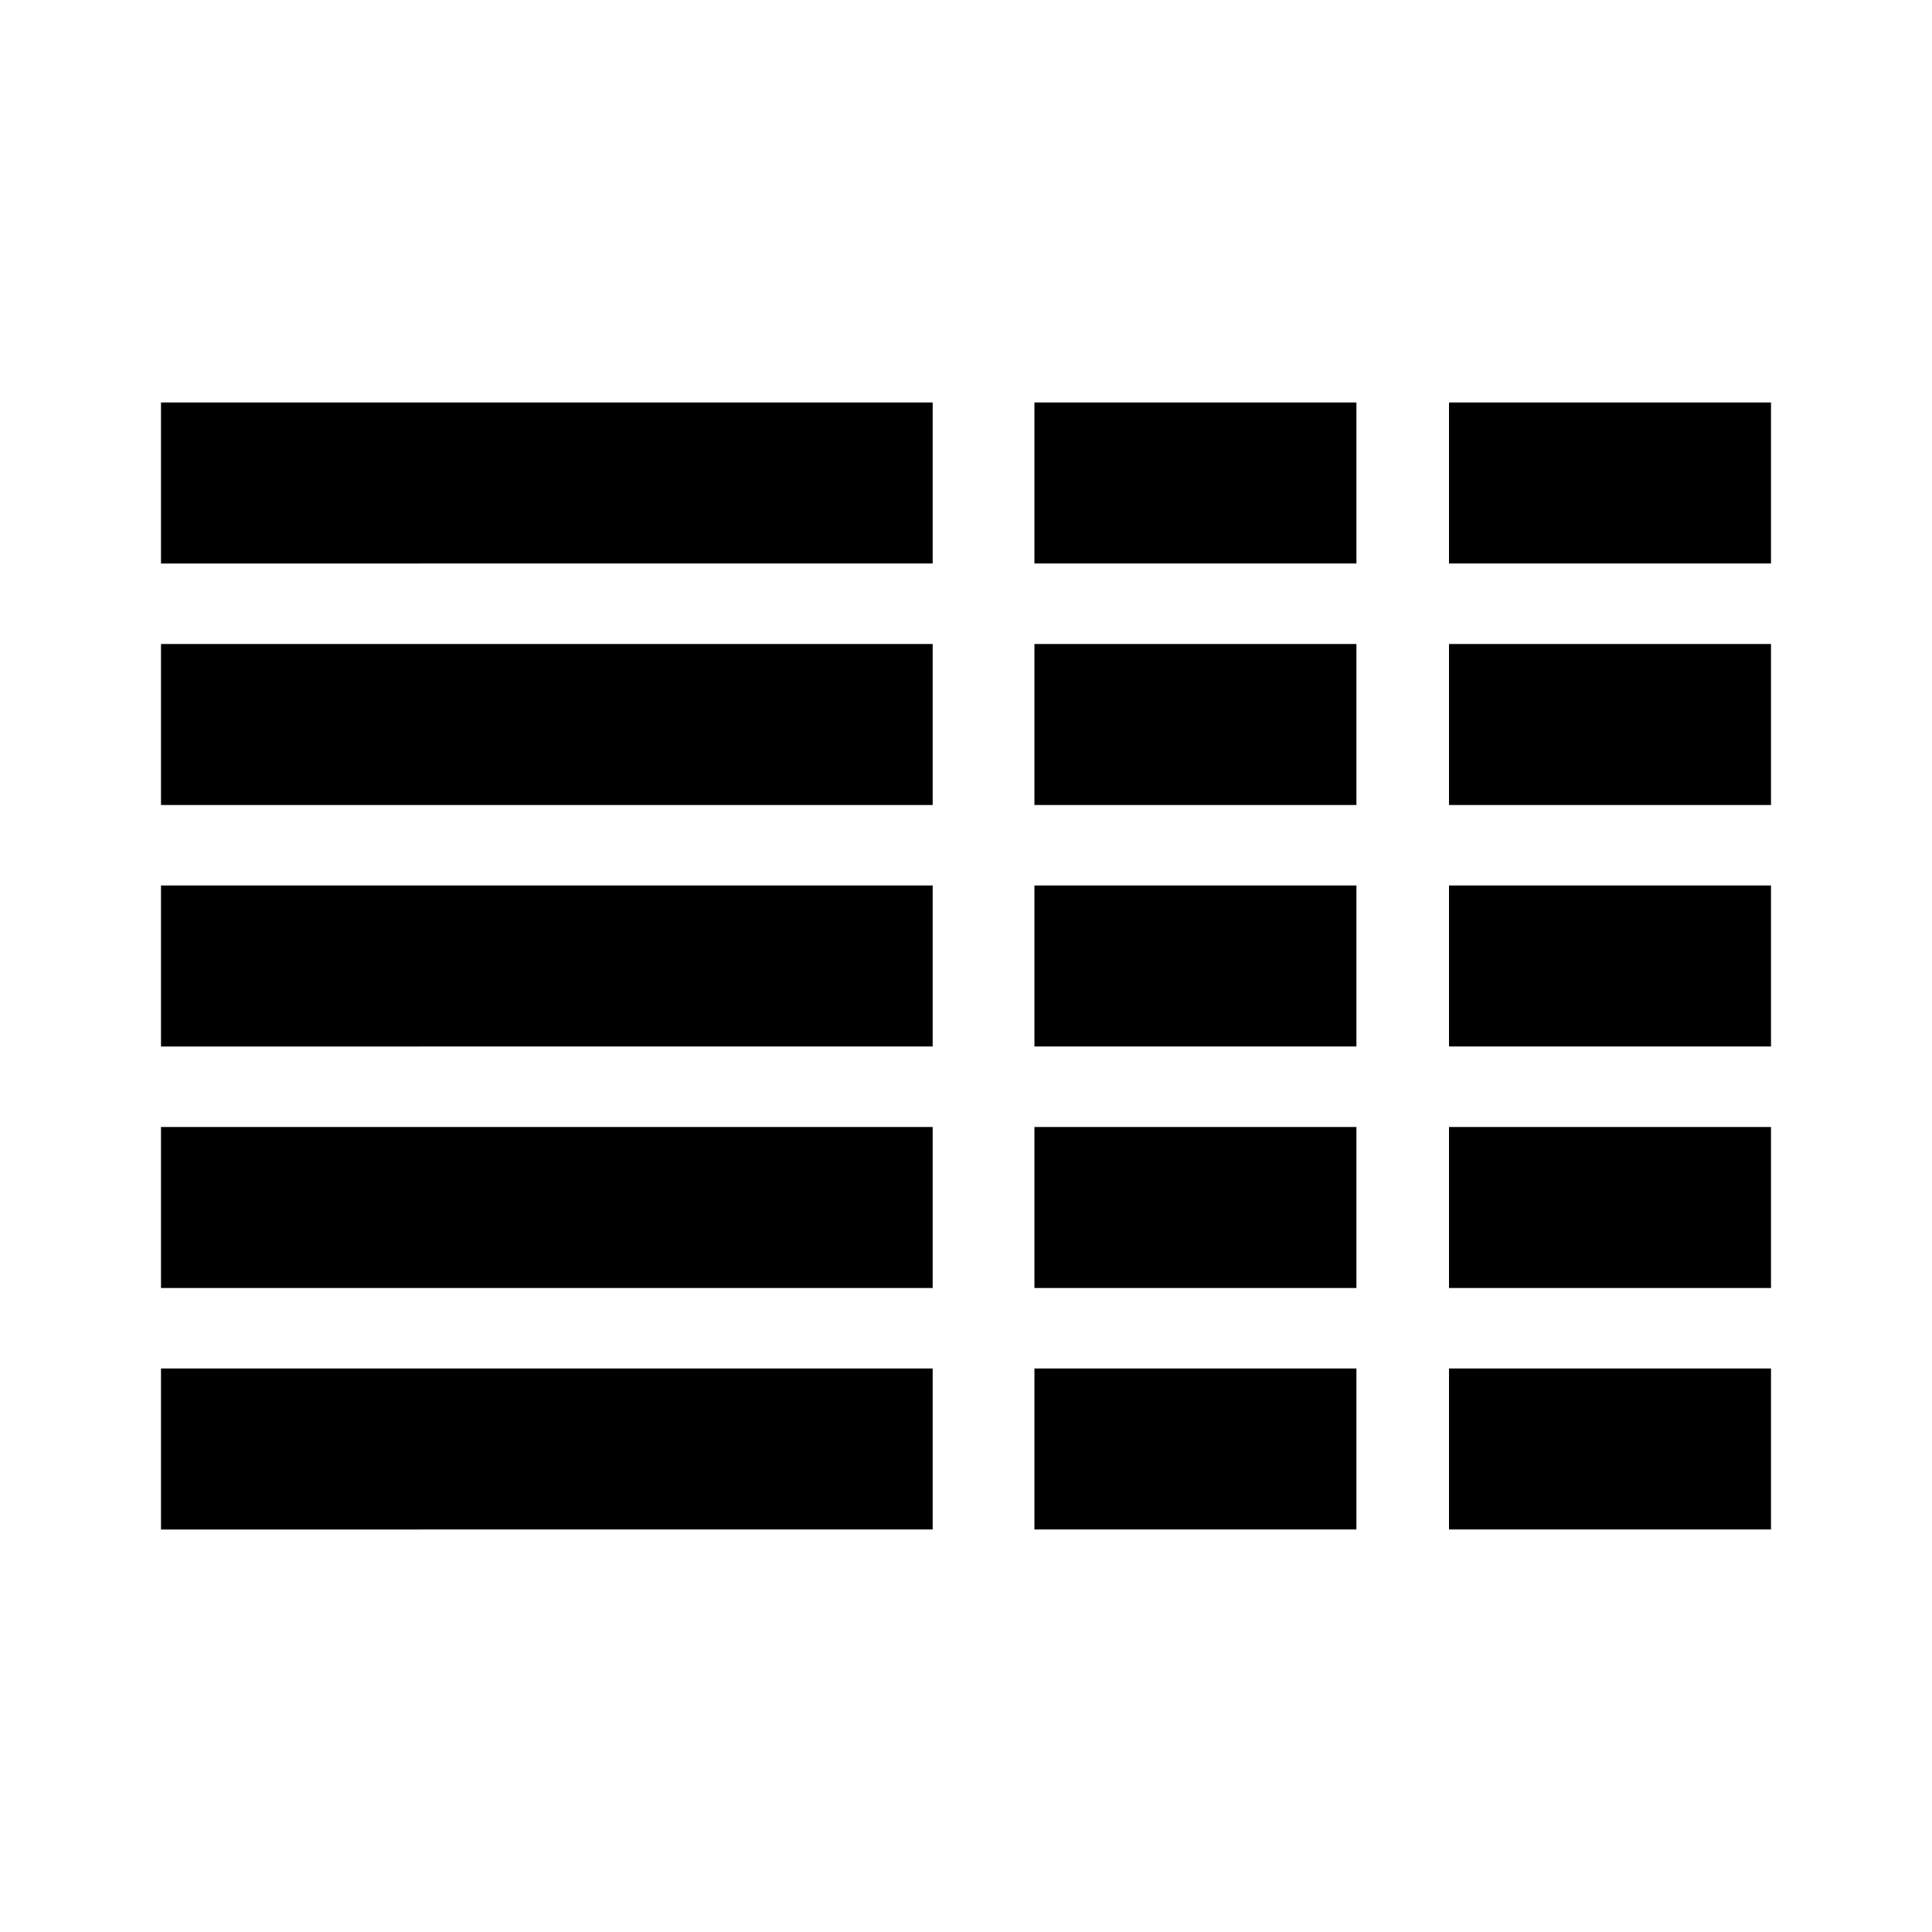 <svg xmlns="http://www.w3.org/2000/svg" viewBox="0 0 24 24"><g><path d="M2 8h9.586v2H2V8zM2 11h9.586v2H2v-2zM2 14h9.586v2H2v-2zM2 5h9.586v2H2V5zM2 17h9.586v2H2v-2zM12.85 8h4v2h-4V8zM12.85 11h4v2h-4v-2zM12.85 14h4v2h-4v-2zM12.85 5h4v2h-4V5zM12.85 17h4v2h-4v-2zM18 8h4v2h-4V8zM18 11h4v2h-4v-2zM18 14h4v2h-4v-2zM18 5h4v2h-4V5zM18 17h4v2h-4v-2z"/></g></svg>